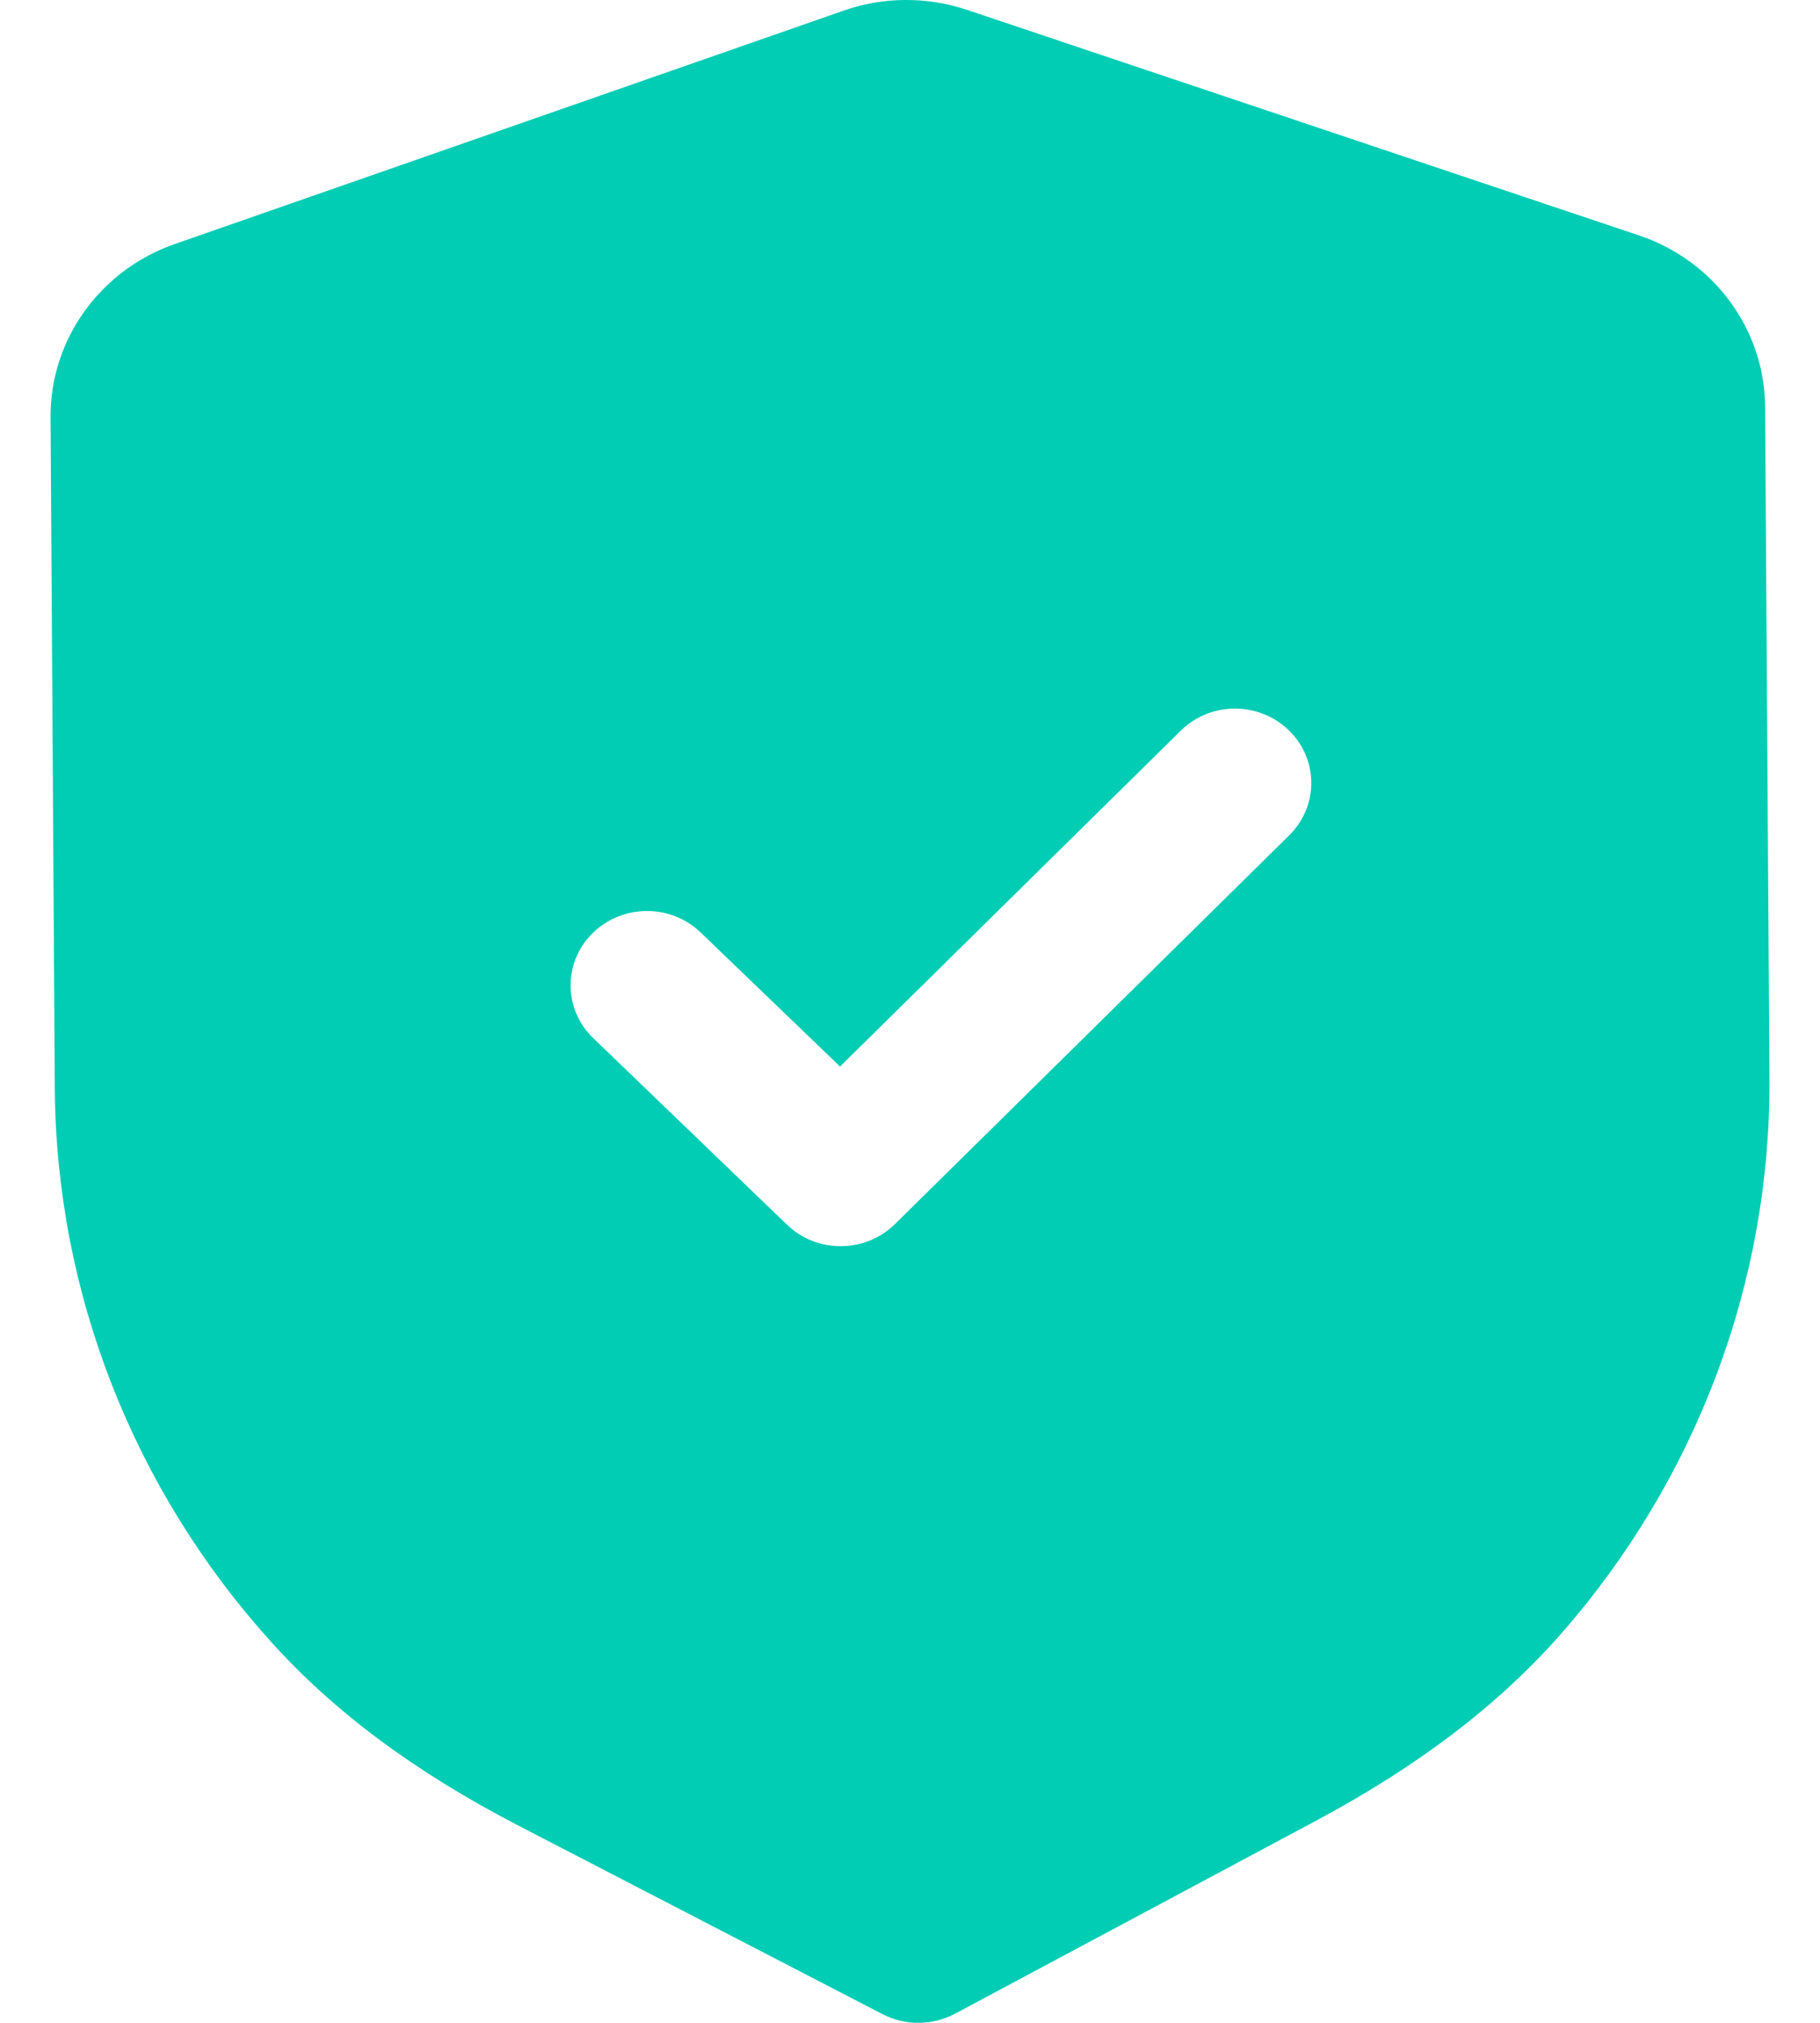 <svg width="18" height="20" viewBox="0 0 18 20" fill="none" xmlns="http://www.w3.org/2000/svg">
<path fill-rule="evenodd" clip-rule="evenodd" d="M8.728 19.914C8.839 19.971 8.963 20.001 9.086 20C9.21 19.999 9.333 19.969 9.445 19.91L13.013 18.003C14.024 17.463 14.817 16.86 15.435 16.158C16.779 14.628 17.513 12.676 17.5 10.663L17.457 4.022C17.453 3.257 16.951 2.575 16.208 2.327L9.571 0.1C9.171 -0.036 8.733 -0.033 8.341 0.106L1.728 2.413C0.989 2.671 0.496 3.358 0.5 4.124L0.542 10.76C0.555 12.776 1.314 14.719 2.681 16.233C3.305 16.926 4.104 17.52 5.127 18.05L8.728 19.914ZM7.784 12.109C7.933 12.252 8.126 12.323 8.319 12.321C8.512 12.32 8.705 12.247 8.852 12.102L12.751 8.258C13.044 7.969 13.041 7.504 12.745 7.219C12.448 6.933 11.97 6.935 11.677 7.225L8.308 10.545L6.929 9.219C6.632 8.934 6.155 8.937 5.861 9.226C5.568 9.515 5.571 9.98 5.868 10.265L7.784 12.109Z" fill="#00CDB4"/>
</svg>
